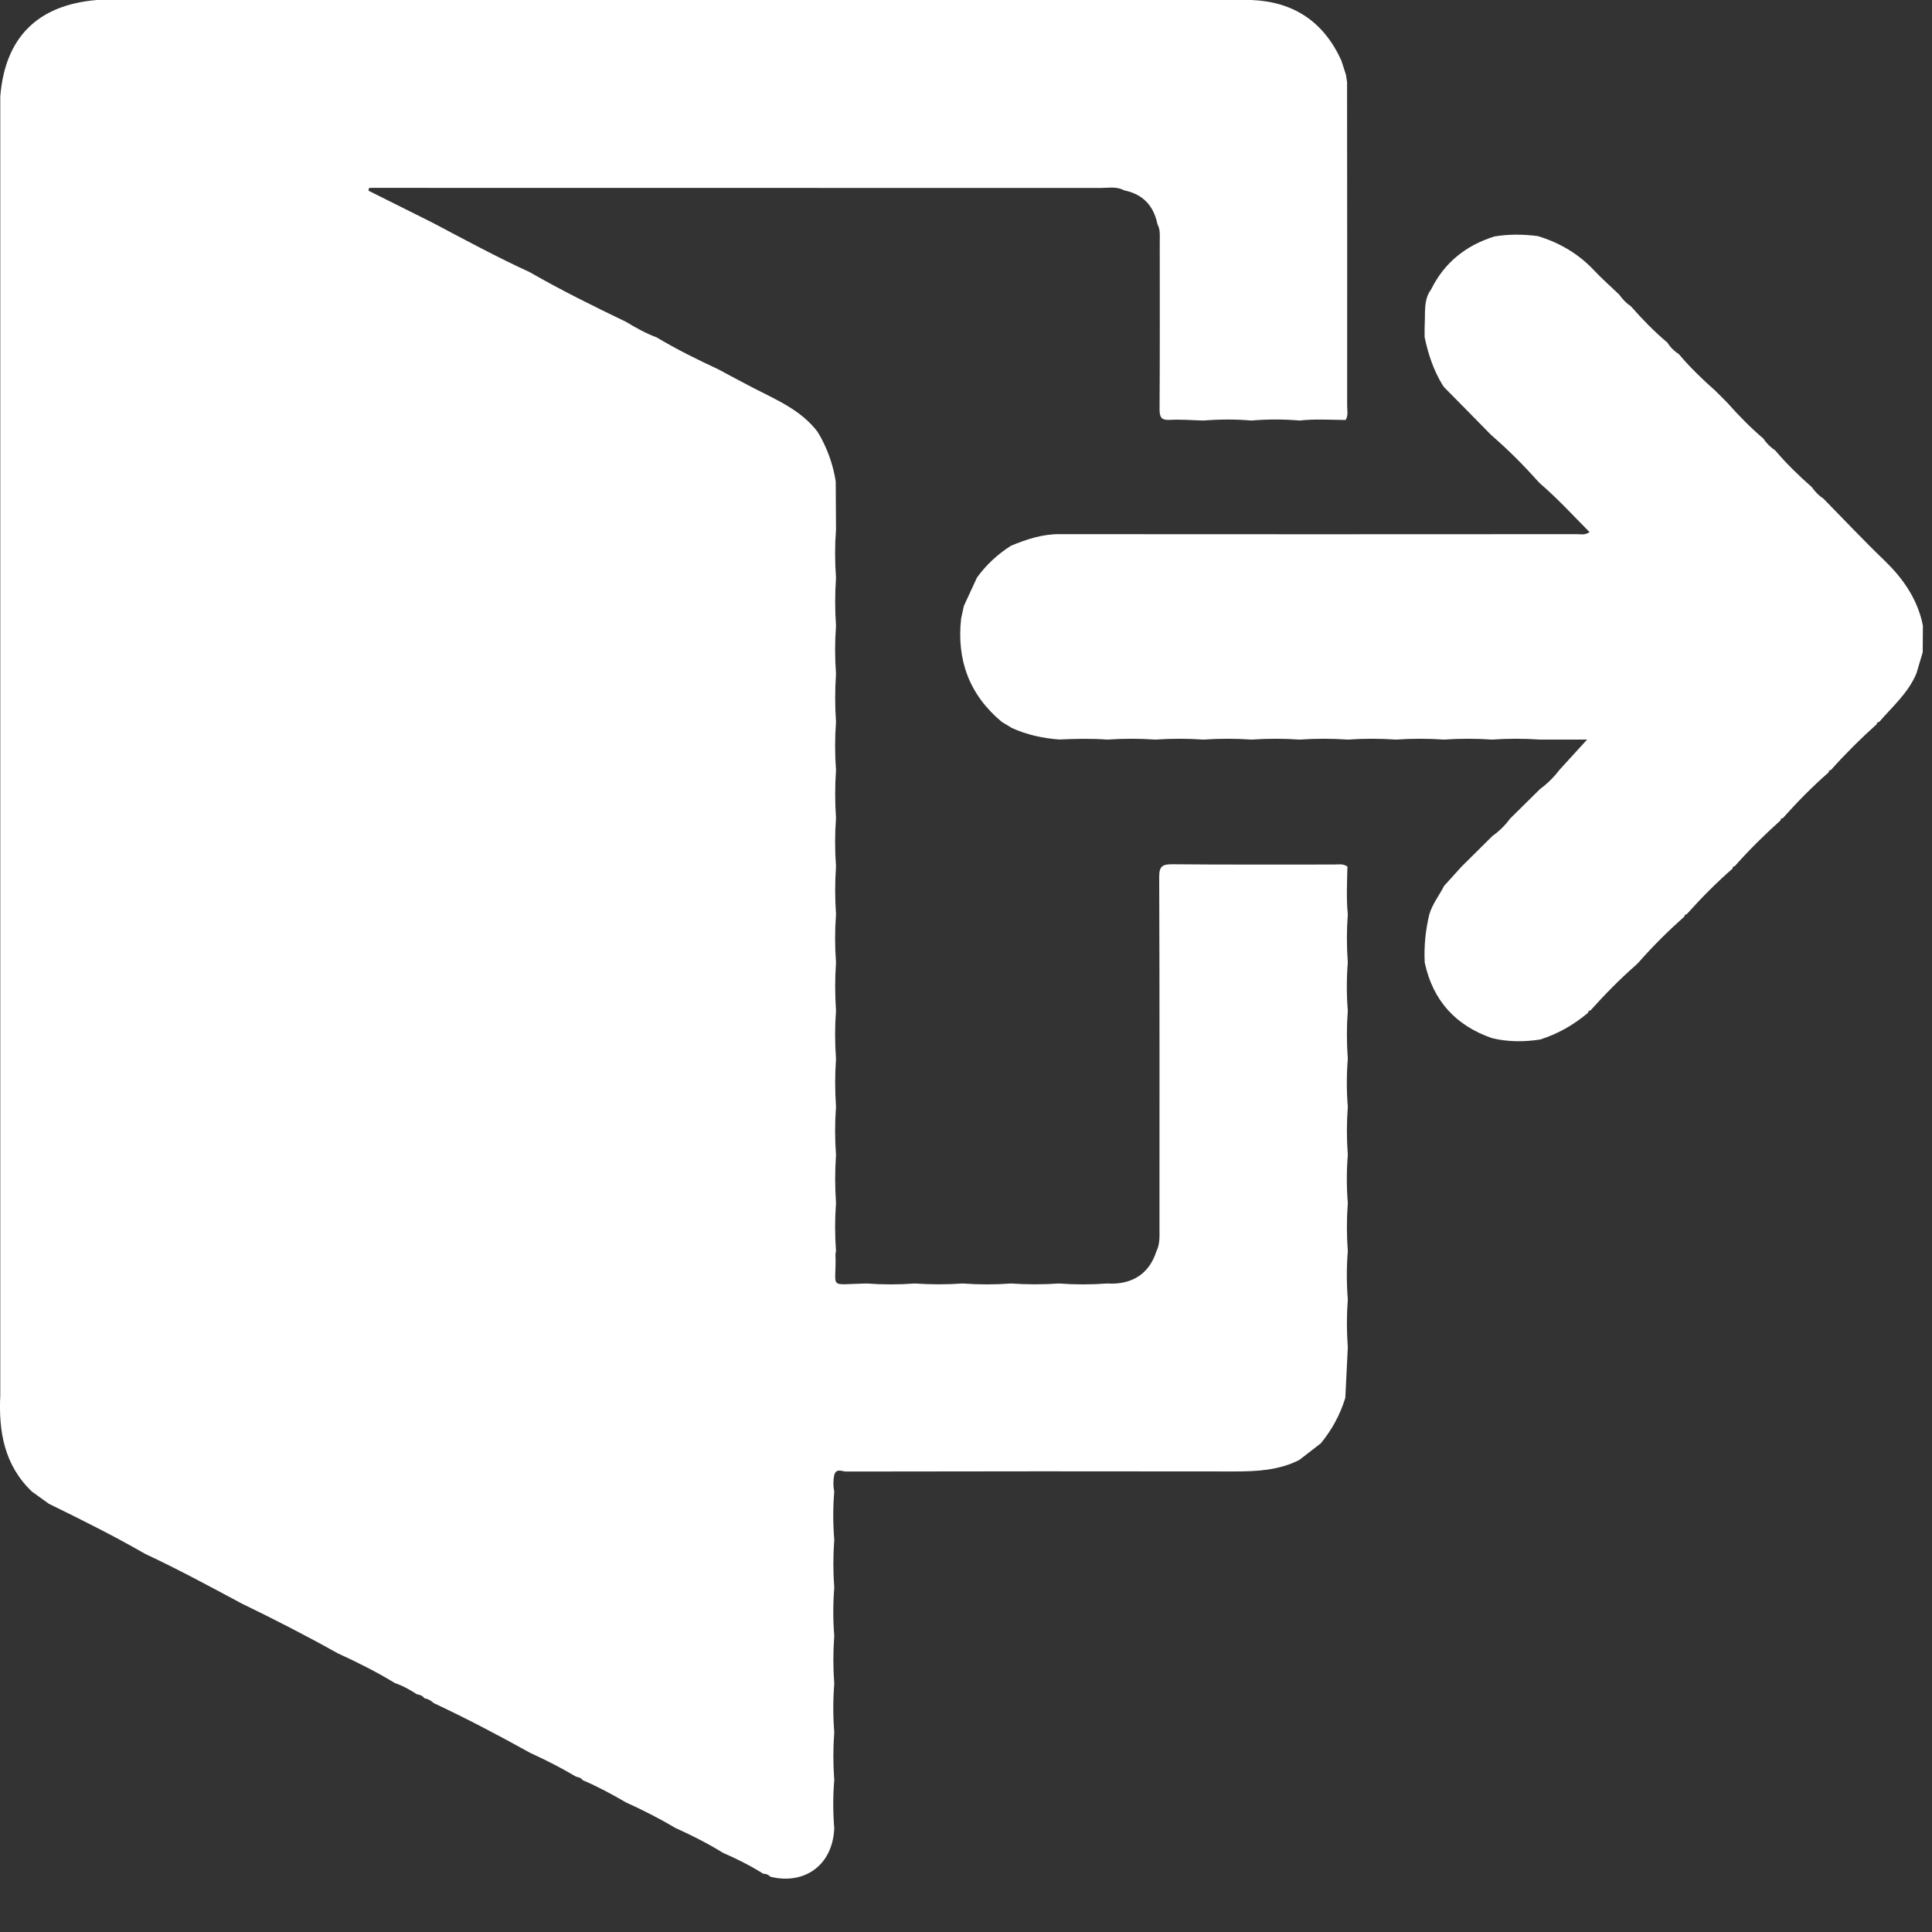 <svg width="21" height="21" viewBox="0 0 21 21" fill="none" xmlns="http://www.w3.org/2000/svg">
<rect x="0" y="0" width="21" height="21" fill="#333333" stroke="none"/>
<path d="M0.003 15.167C0.003 14.993 0.003 14.819 0.003 14.645C0.003 14.47 0.003 14.296 0.003 14.121C0.003 13.947 0.003 13.773 0.003 13.599C0.003 13.424 0.003 13.25 0.003 13.075C0.003 12.901 0.003 12.727 0.003 12.553C0.003 12.378 0.003 12.204 0.003 12.029C0.003 11.855 0.003 11.681 0.003 11.507C0.003 11.333 0.003 11.158 0.003 10.983C0.003 10.809 0.003 10.636 0.003 10.461C0.003 10.287 0.003 10.112 0.003 9.938C0.003 9.764 0.003 9.59 0.003 9.416C0.003 9.241 0.003 9.067 0.003 8.892C0.003 8.718 0.003 8.544 0.003 8.37C0.003 8.195 0.003 8.021 0.003 7.846C0.003 7.672 0.003 7.498 0.003 7.324C0.003 7.149 0.003 6.975 0.003 6.8C0.003 6.626 0.003 6.452 0.003 6.278C0.003 6.103 0.003 5.929 0.003 5.754C0.003 5.58 0.003 5.406 0.003 5.232C0.003 5.058 0.003 4.883 0.003 4.709C0.003 4.534 0.003 4.361 0.003 4.186C0.003 4.012 0.003 3.837 0.003 3.663C0.003 3.489 0.003 3.315 0.003 3.141C0.003 2.966 0.003 2.792 0.003 2.617C0.003 2.443 0.003 2.269 0.003 2.095C0.003 1.92 0.003 1.746 0.003 1.571C0.003 1.397 0.003 1.223 0.003 1.049C0.054 0.407 0.409 0.053 1.054 0C1.228 0 1.402 0 1.576 0C1.751 0 1.925 0 2.1 0C2.274 0 2.448 0 2.622 0C2.797 0 2.971 0 3.146 0C3.32 0 3.494 0 3.668 0C3.842 0 4.017 0 4.191 0C4.366 0 4.539 0 4.714 0C4.888 0 5.063 0 5.237 0C5.411 0 5.585 0 5.759 0C5.934 0 6.108 0 6.283 0C6.457 0 6.631 0 6.805 0C6.98 0 7.154 0 7.329 0C7.503 0 7.677 0 7.851 0C8.026 0 8.2 0 8.375 0C8.549 0 8.723 0 8.897 0C9.072 0 9.246 0 9.421 0C9.595 0 9.769 0 9.943 0C10.117 0 10.292 0 10.466 0C10.64 0 10.814 0 10.989 0C11.163 0 11.338 0 11.512 0C11.686 0 11.86 0 12.034 0C12.209 0 12.383 0 12.558 0C12.732 0 12.906 0 13.08 0C13.255 0 13.429 0 13.604 0C14.064 0.019 14.389 0.238 14.58 0.658C14.596 0.709 14.613 0.761 14.63 0.813C14.634 0.84 14.638 0.866 14.642 0.892C14.643 2.066 14.644 3.239 14.643 4.412C14.643 4.463 14.657 4.517 14.626 4.565C14.459 4.564 14.293 4.552 14.127 4.571C13.952 4.556 13.777 4.556 13.602 4.571C13.428 4.556 13.255 4.557 13.082 4.571C12.96 4.568 12.838 4.557 12.717 4.564C12.621 4.569 12.604 4.534 12.604 4.446C12.608 3.84 12.606 3.234 12.606 2.629C12.606 2.564 12.614 2.498 12.581 2.437C12.54 2.235 12.422 2.11 12.219 2.069C12.137 2.024 12.049 2.043 11.964 2.043C9.393 2.042 6.824 2.042 4.255 2.042C4.174 2.042 4.093 2.042 4.013 2.042C4.01 2.052 4.007 2.062 4.004 2.072C4.238 2.189 4.473 2.307 4.708 2.424C5.056 2.608 5.402 2.795 5.759 2.959C6.1 3.155 6.452 3.329 6.806 3.499C6.913 3.564 7.021 3.624 7.139 3.668C7.354 3.797 7.579 3.908 7.807 4.014C7.932 4.081 8.057 4.149 8.183 4.214C8.439 4.346 8.709 4.457 8.89 4.698V4.706L8.897 4.71C8.992 4.873 9.055 5.047 9.084 5.233C9.085 5.407 9.086 5.581 9.087 5.756C9.074 5.93 9.074 6.105 9.087 6.28C9.075 6.454 9.075 6.628 9.087 6.802C9.074 6.976 9.074 7.151 9.087 7.325C9.075 7.499 9.075 7.673 9.087 7.847C9.074 8.022 9.074 8.196 9.087 8.371C9.075 8.545 9.075 8.719 9.087 8.893C9.074 9.067 9.074 9.242 9.087 9.417C9.075 9.591 9.075 9.765 9.087 9.939C9.074 10.113 9.074 10.288 9.087 10.463C9.075 10.636 9.075 10.81 9.087 10.984C9.074 11.159 9.074 11.333 9.087 11.508C9.075 11.682 9.075 11.856 9.087 12.03C9.074 12.205 9.074 12.379 9.087 12.554C9.075 12.728 9.075 12.902 9.087 13.076C9.074 13.25 9.074 13.425 9.087 13.6C9.085 13.613 9.08 13.625 9.081 13.638C9.095 14.021 8.986 13.959 9.419 13.951C9.594 13.964 9.769 13.964 9.943 13.951C10.117 13.963 10.291 13.963 10.464 13.951C10.639 13.964 10.814 13.964 10.989 13.951C11.163 13.963 11.336 13.963 11.51 13.951C11.685 13.964 11.86 13.964 12.034 13.951C12.305 13.968 12.492 13.845 12.569 13.602C12.61 13.521 12.603 13.434 12.603 13.347C12.603 12.077 12.605 10.806 12.6 9.535C12.599 9.417 12.633 9.393 12.745 9.394C13.328 9.4 13.911 9.396 14.494 9.397C14.545 9.397 14.599 9.385 14.646 9.419C14.642 9.592 14.633 9.766 14.65 9.94C14.637 10.114 14.637 10.288 14.65 10.462C14.636 10.637 14.636 10.811 14.65 10.985C14.637 11.159 14.637 11.334 14.65 11.508C14.636 11.682 14.636 11.857 14.65 12.031C14.637 12.205 14.637 12.379 14.65 12.553C14.636 12.728 14.636 12.902 14.65 13.076C14.637 13.251 14.637 13.425 14.65 13.599C14.636 13.773 14.636 13.948 14.65 14.122C14.637 14.296 14.637 14.47 14.65 14.645C14.641 14.828 14.632 15.011 14.623 15.194C14.567 15.376 14.478 15.541 14.357 15.688C14.279 15.748 14.201 15.809 14.123 15.869C13.899 15.983 13.658 15.994 13.412 15.994C12.007 15.992 10.602 15.992 9.196 15.995C9.154 15.995 9.091 15.955 9.068 16.032C9.056 16.092 9.055 16.152 9.068 16.212C9.053 16.387 9.054 16.562 9.068 16.737C9.055 16.911 9.055 17.084 9.068 17.258C9.054 17.433 9.054 17.607 9.068 17.782C9.055 17.956 9.055 18.129 9.068 18.303C9.054 18.478 9.054 18.653 9.068 18.828C9.055 19.001 9.055 19.175 9.068 19.349C9.053 19.524 9.054 19.699 9.068 19.874C9.049 20.293 8.724 20.488 8.374 20.399C8.353 20.378 8.328 20.366 8.297 20.367C8.157 20.279 8.009 20.205 7.858 20.139C7.69 20.035 7.514 19.947 7.335 19.866C7.164 19.764 6.986 19.674 6.805 19.592C6.652 19.503 6.497 19.419 6.334 19.35C6.317 19.325 6.29 19.317 6.262 19.312C6.101 19.216 5.934 19.131 5.763 19.053C5.419 18.862 5.071 18.679 4.715 18.512C4.686 18.485 4.653 18.466 4.613 18.459C4.593 18.432 4.563 18.42 4.531 18.416C4.456 18.366 4.377 18.323 4.292 18.294C4.091 18.171 3.881 18.067 3.668 17.969C3.327 17.778 2.979 17.6 2.628 17.43C2.281 17.244 1.935 17.057 1.578 16.89C1.237 16.694 0.885 16.518 0.532 16.346C0.47 16.302 0.408 16.257 0.347 16.213C0.046 15.925 -0.016 15.56 0.003 15.167Z" fill="white"/>
<path d="M20.891 6.753C20.894 6.769 20.897 6.786 20.901 6.802C20.9 6.898 20.899 6.994 20.899 7.09C20.876 7.166 20.853 7.243 20.831 7.319C20.743 7.531 20.571 7.679 20.426 7.847C20.41 7.848 20.401 7.855 20.4 7.871C20.225 8.028 20.058 8.194 19.901 8.37C19.885 8.37 19.878 8.379 19.877 8.395C19.7 8.55 19.535 8.717 19.379 8.893C19.363 8.893 19.355 8.901 19.354 8.917C19.179 9.074 19.012 9.239 18.856 9.415C18.84 9.417 18.832 9.425 18.832 9.441C18.655 9.596 18.49 9.763 18.333 9.938C18.318 9.939 18.309 9.947 18.309 9.962C18.133 10.119 17.966 10.284 17.811 10.461C17.802 10.469 17.794 10.478 17.786 10.486C17.609 10.641 17.444 10.809 17.287 10.984C17.271 10.983 17.263 10.991 17.263 11.007C17.108 11.138 16.935 11.238 16.741 11.299C16.565 11.326 16.39 11.326 16.217 11.284C15.82 11.146 15.574 10.874 15.486 10.462C15.477 10.285 15.495 10.111 15.536 9.939C15.57 9.825 15.644 9.733 15.697 9.629C15.76 9.559 15.823 9.489 15.886 9.42C15.998 9.309 16.111 9.197 16.223 9.086C16.296 9.034 16.36 8.972 16.413 8.899C16.522 8.792 16.631 8.684 16.74 8.576C16.819 8.518 16.889 8.449 16.949 8.37C17.049 8.26 17.15 8.15 17.251 8.039C17.084 8.039 16.913 8.039 16.741 8.039C16.567 8.027 16.392 8.027 16.217 8.039C16.043 8.027 15.87 8.027 15.696 8.039C15.521 8.027 15.346 8.027 15.172 8.039C14.998 8.027 14.824 8.027 14.65 8.039C14.476 8.027 14.301 8.027 14.126 8.039C13.952 8.027 13.778 8.027 13.605 8.039C13.43 8.027 13.255 8.027 13.081 8.039C12.907 8.027 12.733 8.027 12.559 8.039C12.384 8.027 12.21 8.027 12.035 8.039C11.861 8.026 11.688 8.03 11.514 8.038C11.335 8.025 11.161 7.987 10.997 7.912C10.961 7.89 10.924 7.868 10.888 7.846C10.536 7.552 10.397 7.174 10.447 6.723C10.457 6.677 10.467 6.631 10.477 6.586C10.524 6.483 10.571 6.381 10.619 6.278C10.72 6.139 10.844 6.024 10.989 5.932C11.158 5.862 11.329 5.805 11.516 5.806C13.391 5.808 15.265 5.807 17.14 5.806C17.181 5.806 17.225 5.82 17.278 5.784C17.099 5.603 16.931 5.42 16.742 5.257C16.734 5.249 16.726 5.241 16.717 5.232C16.561 5.057 16.396 4.891 16.218 4.737C16.209 4.728 16.2 4.719 16.191 4.711C16.027 4.543 15.862 4.376 15.697 4.209C15.691 4.2 15.685 4.192 15.679 4.183C15.581 4.023 15.523 3.847 15.485 3.664C15.485 3.617 15.484 3.57 15.486 3.523C15.494 3.394 15.471 3.26 15.556 3.145C15.701 2.852 15.936 2.666 16.245 2.57C16.402 2.544 16.558 2.546 16.715 2.566C16.952 2.638 17.159 2.759 17.329 2.941C17.415 3.032 17.509 3.115 17.6 3.202C17.635 3.251 17.676 3.295 17.726 3.328C17.85 3.469 17.98 3.603 18.124 3.724C18.156 3.776 18.199 3.817 18.25 3.851C18.371 3.994 18.505 4.124 18.646 4.248C18.688 4.29 18.73 4.332 18.772 4.374C18.896 4.514 19.027 4.648 19.169 4.769C19.202 4.821 19.246 4.862 19.296 4.896C19.417 5.039 19.551 5.169 19.692 5.293C19.727 5.341 19.767 5.386 19.819 5.419C20.041 5.645 20.258 5.876 20.487 6.096C20.679 6.282 20.826 6.491 20.891 6.753Z" fill="white"/>
</svg>
